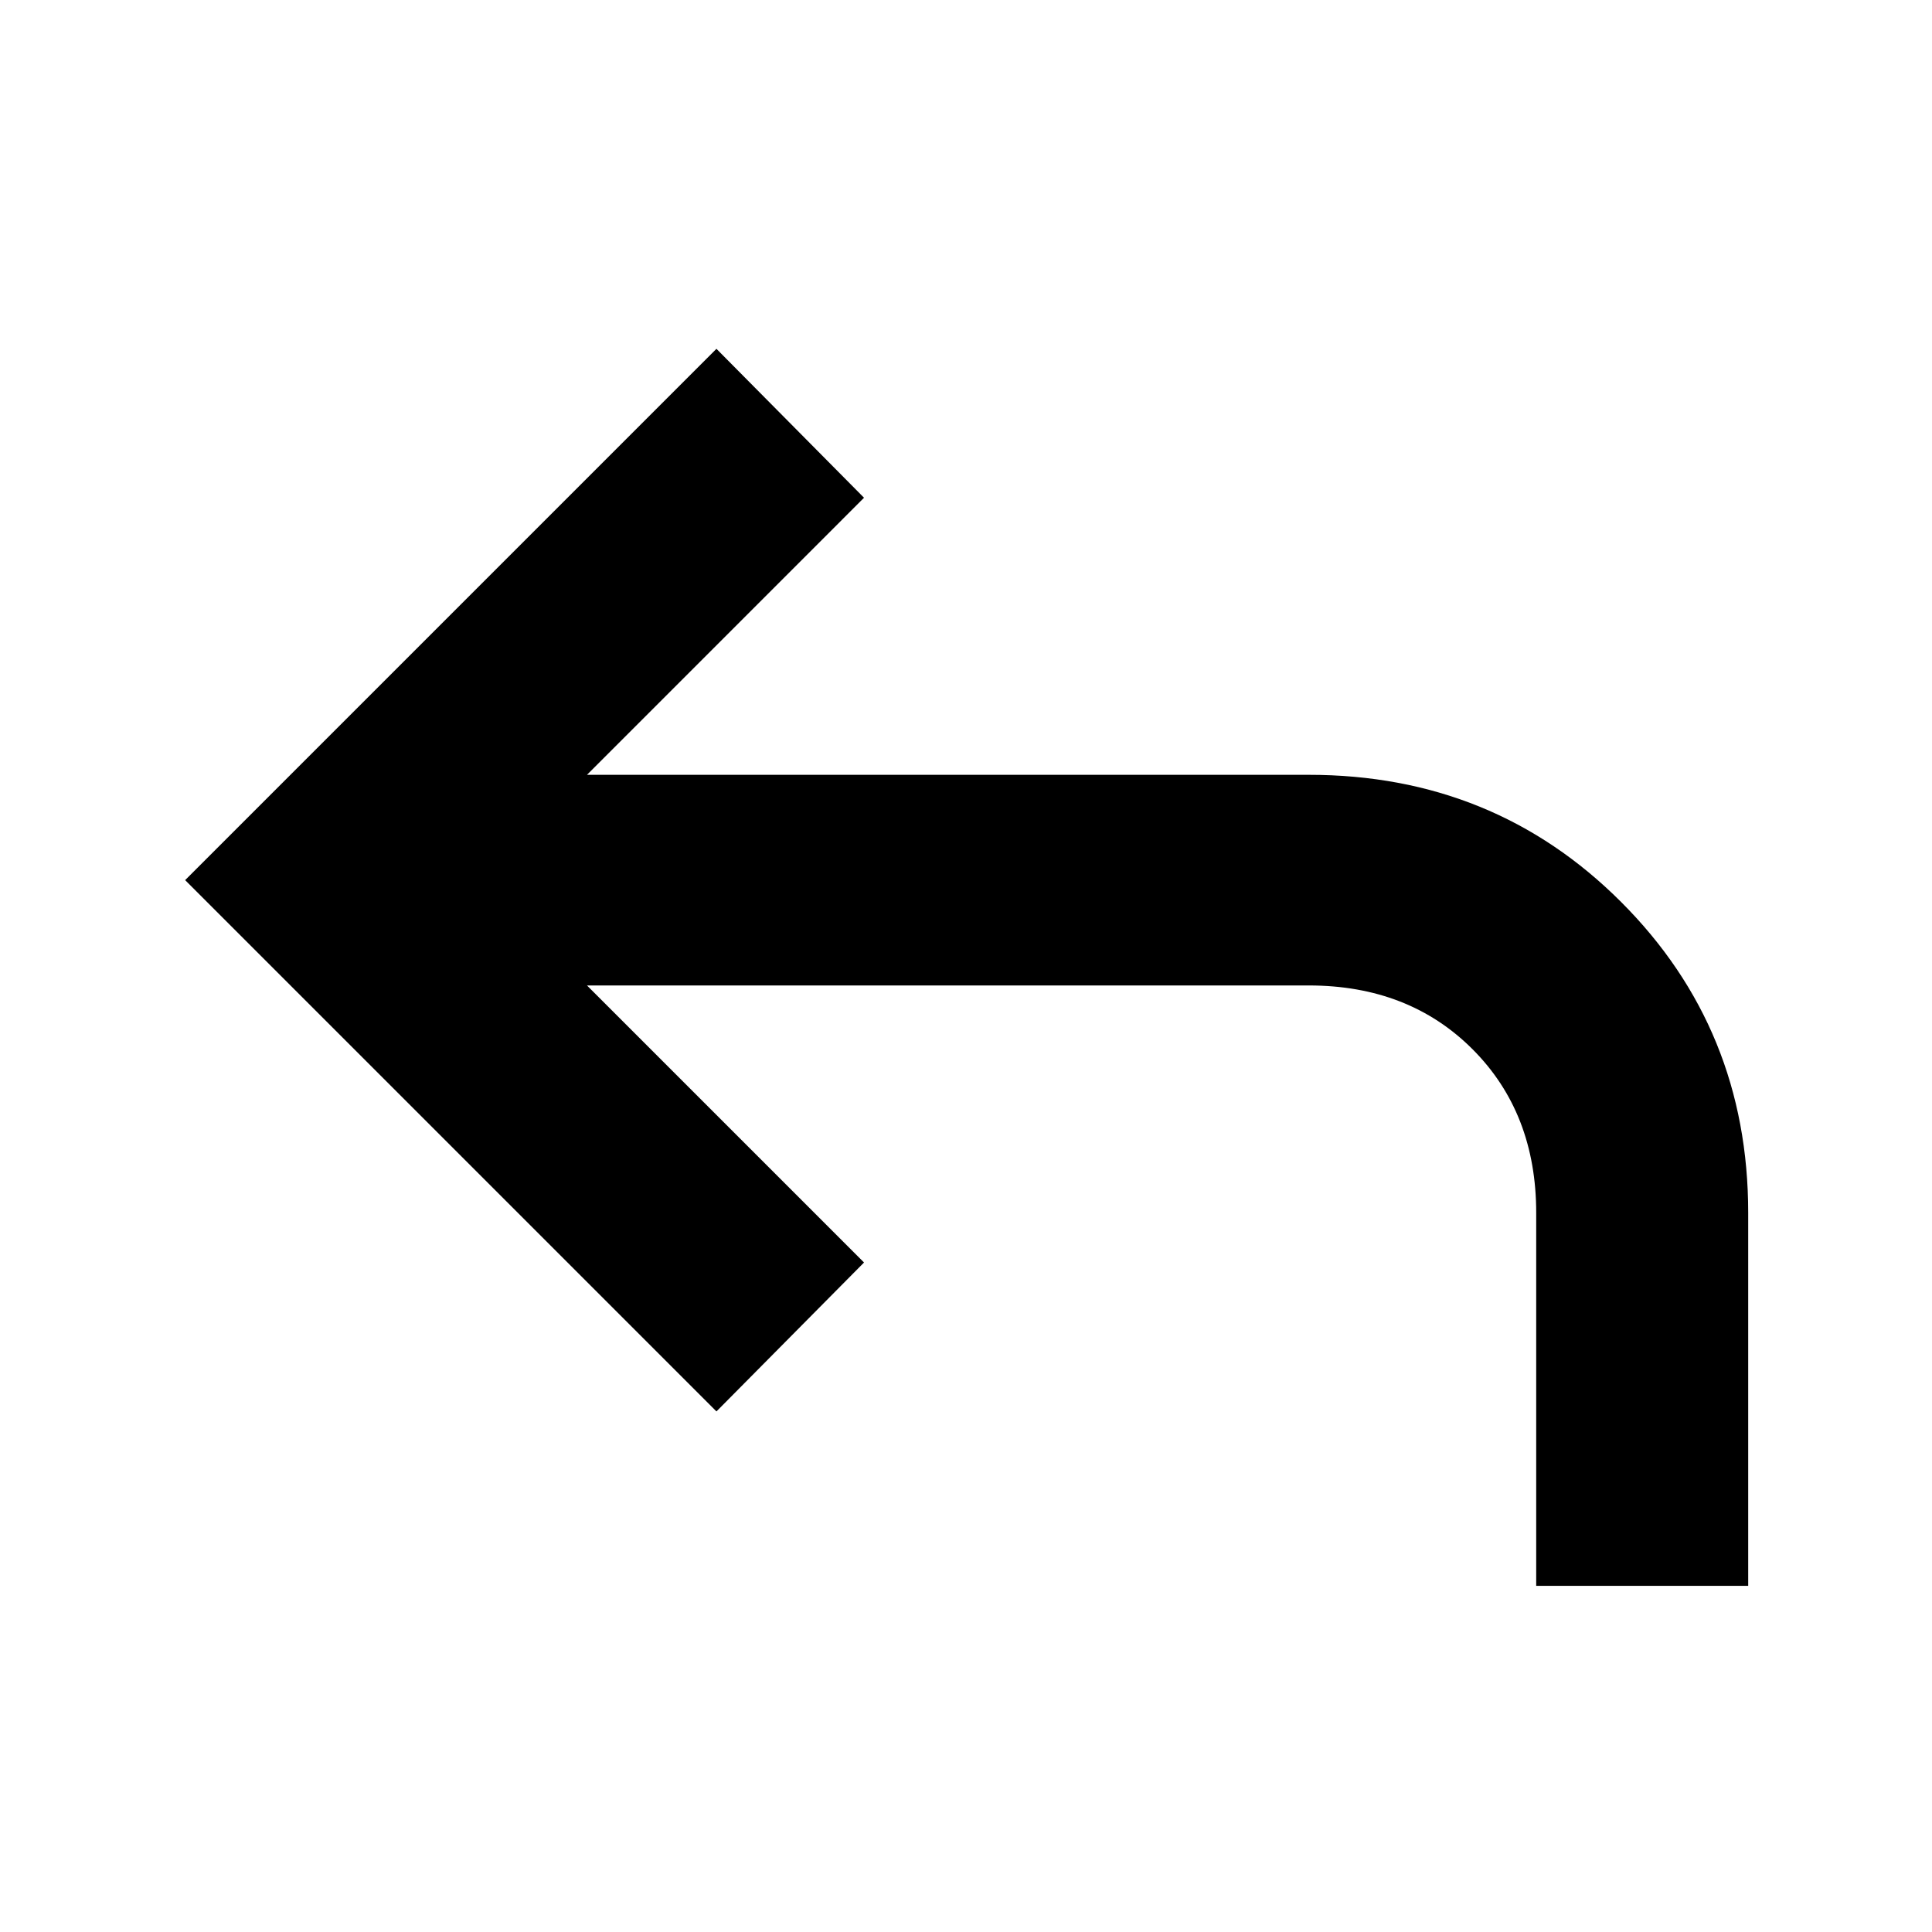 <svg xmlns="http://www.w3.org/2000/svg" height="40" viewBox="0 -960 960 960" width="40"><path d="M763.33-172v-185.33q0-49.67-31.66-81.34-31.67-31.66-81.34-31.66H291.67l137.66 137.66-73.33 74-264-264 264-264 73.33 74L291.67-575h358.66q92 0 155.17 63.17 63.17 63.16 63.17 154.5V-172H763.33Z"/></svg>